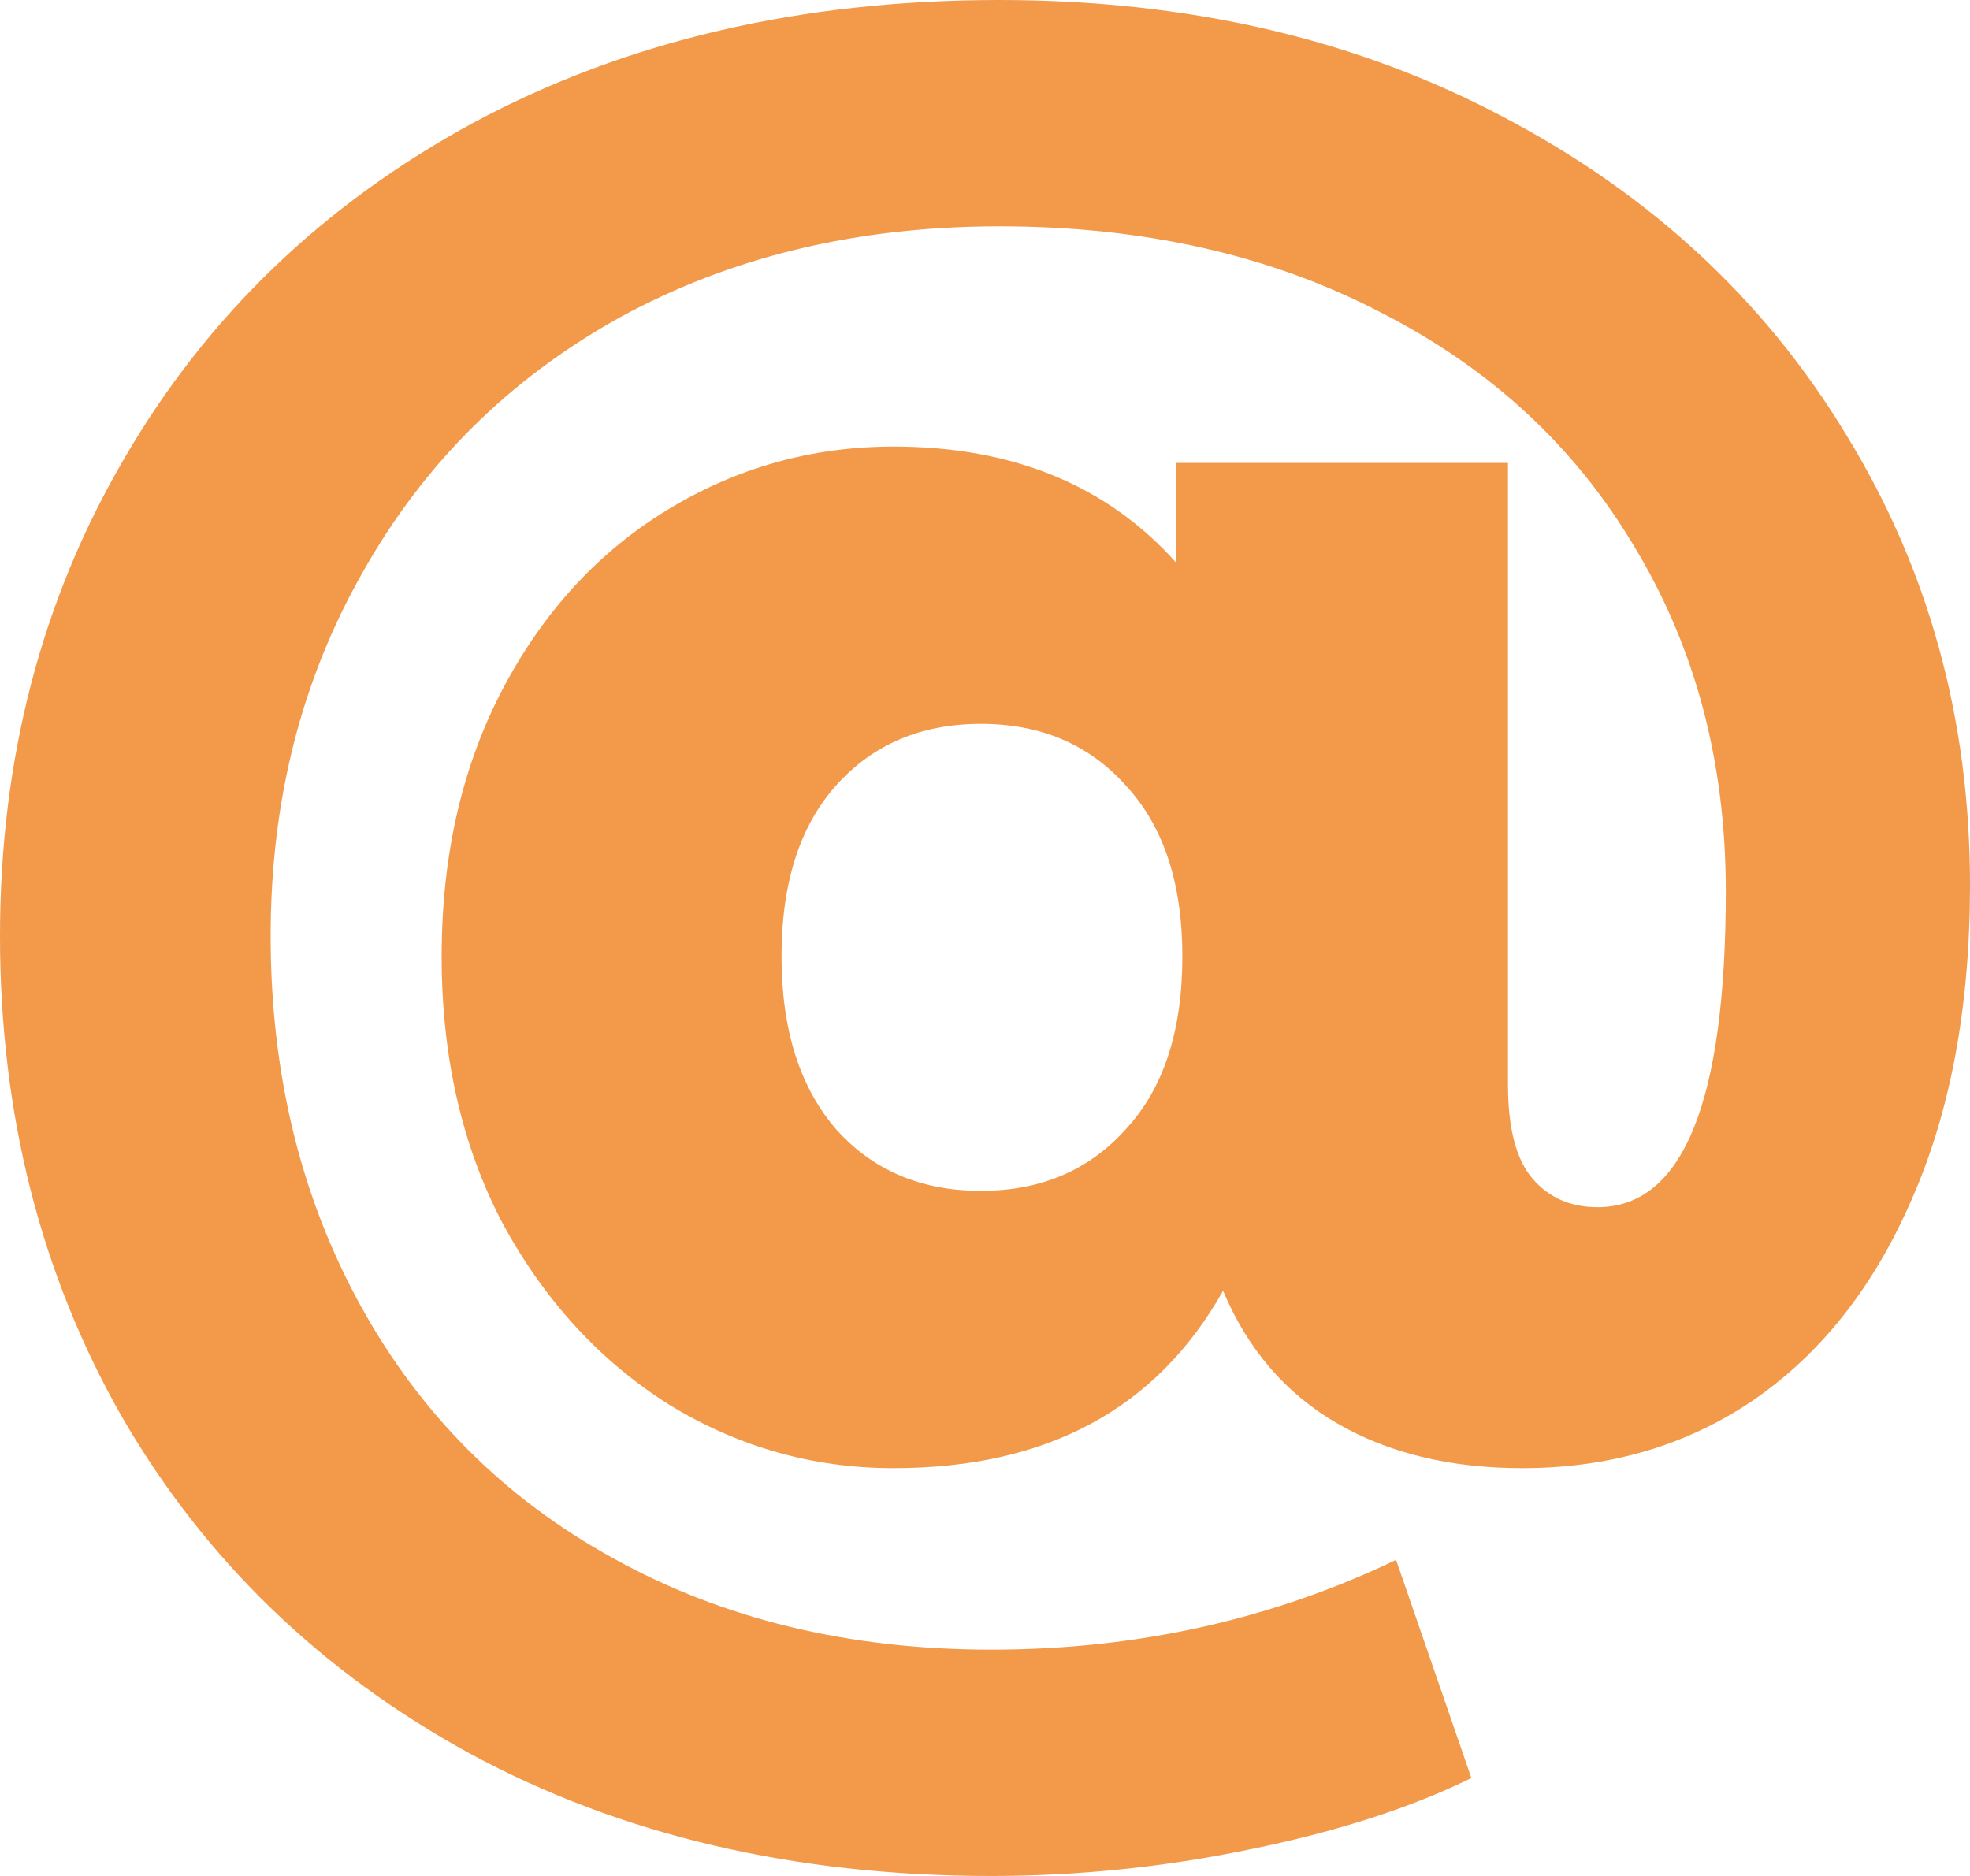 <svg width="21" height="20" viewBox="0 0 21 20" fill="none" xmlns="http://www.w3.org/2000/svg">
<path d="M10.652 0C12.662 0 14.448 0.413 16.01 1.239C17.587 2.065 18.809 3.196 19.677 4.63C20.559 6.065 21 7.667 21 9.435C21 10.739 20.79 11.862 20.371 12.804C19.966 13.732 19.402 14.442 18.679 14.935C17.97 15.413 17.153 15.652 16.227 15.652C15.461 15.652 14.803 15.493 14.253 15.174C13.704 14.855 13.299 14.384 13.038 13.761C12.329 15.022 11.158 15.652 9.524 15.652C8.67 15.652 7.875 15.428 7.137 14.978C6.4 14.514 5.807 13.87 5.358 13.043C4.925 12.217 4.708 11.268 4.708 10.196C4.708 9.123 4.925 8.174 5.358 7.348C5.792 6.522 6.378 5.884 7.116 5.435C7.853 4.986 8.656 4.761 9.524 4.761C10.796 4.761 11.802 5.174 12.539 6V4.935H16.075V11.565C16.075 12.029 16.162 12.362 16.336 12.565C16.509 12.768 16.741 12.87 17.03 12.87C17.941 12.87 18.397 11.746 18.397 9.5C18.397 8.123 18.071 6.899 17.421 5.826C16.784 4.754 15.88 3.92 14.709 3.326C13.537 2.717 12.185 2.413 10.652 2.413C9.133 2.413 7.781 2.739 6.595 3.391C5.424 4.043 4.512 4.949 3.862 6.109C3.211 7.254 2.885 8.543 2.885 9.978C2.885 11.442 3.204 12.754 3.84 13.913C4.476 15.072 5.373 15.971 6.53 16.609C7.701 17.261 9.046 17.587 10.565 17.587C12.113 17.587 13.552 17.268 14.882 16.63L15.685 18.956C15.034 19.275 14.246 19.529 13.32 19.717C12.409 19.906 11.491 20 10.565 20C8.468 20 6.617 19.565 5.011 18.696C3.42 17.826 2.184 16.63 1.302 15.109C0.434 13.587 0 11.877 0 9.978C0 8.094 0.441 6.399 1.323 4.891C2.206 3.37 3.449 2.174 5.055 1.304C6.675 0.435 8.54 0 10.652 0ZM10.457 12.696C11.093 12.696 11.606 12.478 11.997 12.043C12.402 11.609 12.604 10.993 12.604 10.196C12.604 9.413 12.402 8.804 11.997 8.37C11.606 7.935 11.093 7.717 10.457 7.717C9.82 7.717 9.307 7.935 8.916 8.37C8.526 8.804 8.331 9.413 8.331 10.196C8.331 10.978 8.526 11.594 8.916 12.043C9.307 12.478 9.82 12.696 10.457 12.696Z" fill="#F2994A"/>
</svg>
